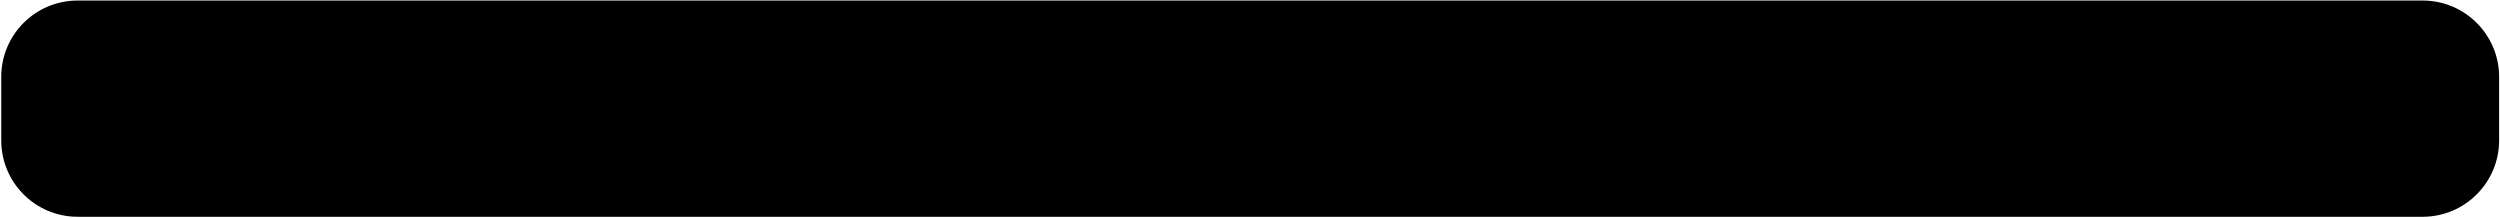 <svg width="1422" height="124" viewBox="0 0 1422 124" fill="none" xmlns="http://www.w3.org/2000/svg">
<path d="M44.2 0.8H1378C1401.7 0.8 1421 20 1421 43.8V79.8C1421 103.6 1401.7 122.8 1378 122.8H44.2C20.4 122.8 1.2 103.6 1.2 79.8V43.8C1.2 20 20.4 0.8 44.2 0.8ZM44.2 0.8H1378C1401.7 0.8 1421 20 1421 43.8V79.8C1421 103.6 1401.7 122.8 1378 122.8H44.2C20.4 122.8 1.2 103.6 1.2 79.8V43.8C1.2 20 20.4 0.8 44.2 0.8Z" fill="#010000"/>
<path d="M44.2 0.8H1378C1401.7 0.8 1421 20 1421 43.8V79.8C1421 103.6 1401.7 122.8 1378 122.8H44.2C20.4 122.8 1.2 103.6 1.2 79.8V43.8C1.2 20 20.4 0.8 44.2 0.8Z" stroke="black" stroke-miterlimit="100"/>
</svg>
